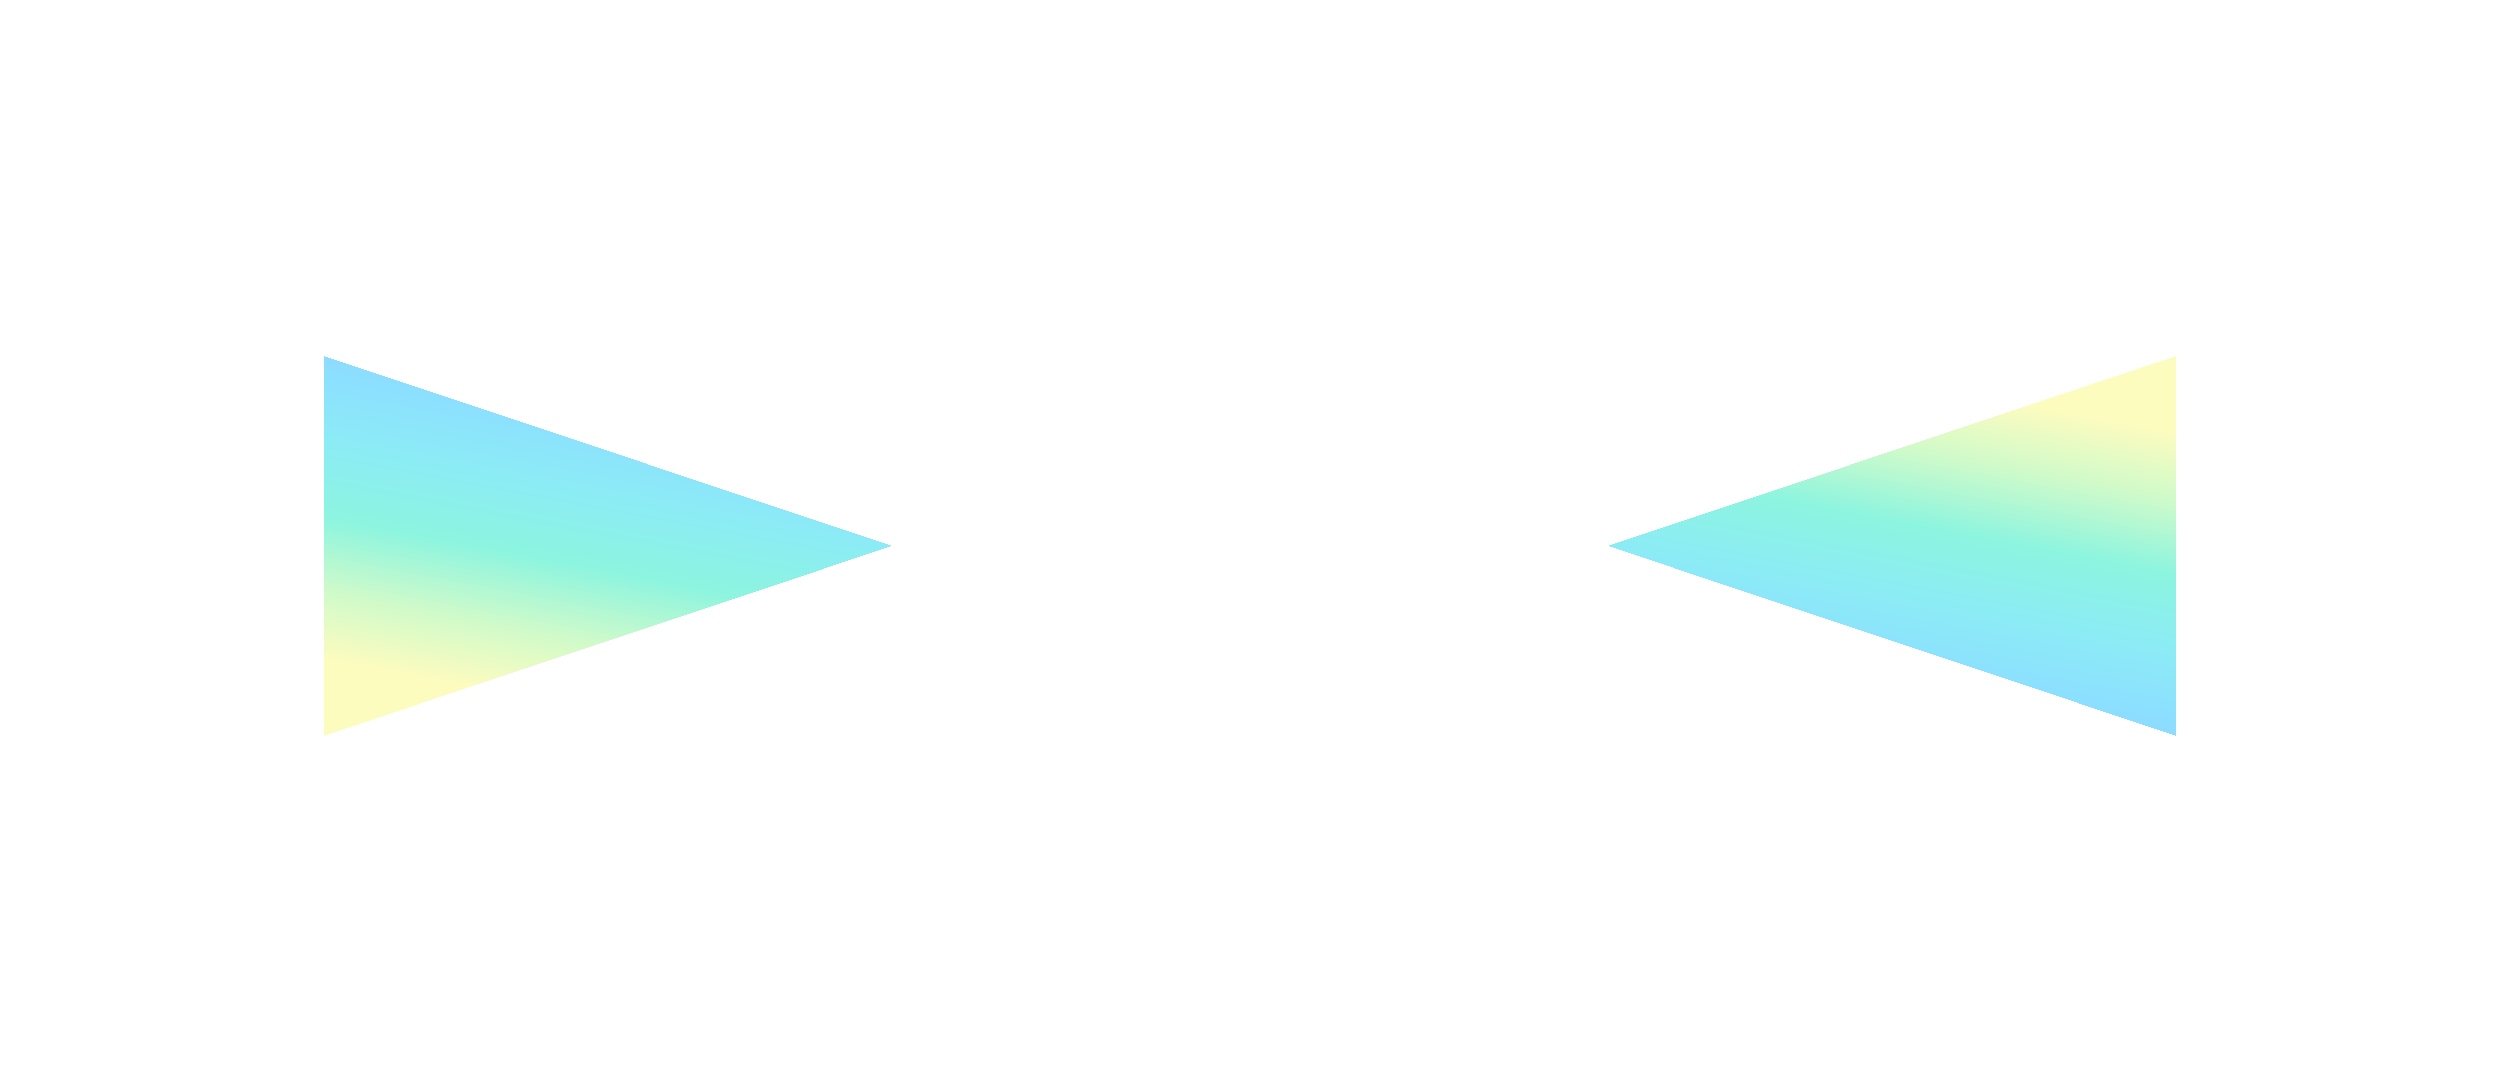 <svg width="1928" height="842" viewBox="0 0 1928 842" fill="none" xmlns="http://www.w3.org/2000/svg">
<g filter="url(#filter0_ddf_467_11214)">
<path d="M688 421L250 567.358L250 274.642L688 421Z" fill="url(#paint0_linear_467_11214)" fill-opacity="0.45" shape-rendering="crispEdges"/>
</g>
<g filter="url(#filter1_ddf_467_11214)">
<path d="M1240 421L1678 274.642L1678 567.358L1240 421Z" fill="url(#paint1_linear_467_11214)" fill-opacity="0.45" shape-rendering="crispEdges"/>
</g>
<defs>
<filter id="filter0_ddf_467_11214" x="0" y="0.642" width="938" height="840.717" filterUnits="userSpaceOnUse" color-interpolation-filters="sRGB">
<feFlood flood-opacity="0" result="BackgroundImageFix"/>
<feColorMatrix in="SourceAlpha" type="matrix" values="0 0 0 0 0 0 0 0 0 0 0 0 0 0 0 0 0 0 127 0" result="hardAlpha"/>
<feOffset dy="24"/>
<feGaussianBlur stdDeviation="125"/>
<feComposite in2="hardAlpha" operator="out"/>
<feColorMatrix type="matrix" values="0 0 0 0 0 0 0 0 0 0.91 0 0 0 0 0.725 0 0 0 1 0"/>
<feBlend mode="normal" in2="BackgroundImageFix" result="effect1_dropShadow_467_11214"/>
<feColorMatrix in="SourceAlpha" type="matrix" values="0 0 0 0 0 0 0 0 0 0 0 0 0 0 0 0 0 0 127 0" result="hardAlpha"/>
<feOffset dy="-24"/>
<feGaussianBlur stdDeviation="125"/>
<feComposite in2="hardAlpha" operator="out"/>
<feColorMatrix type="matrix" values="0 0 0 0 0 0 0 0 0 0.91 0 0 0 0 0.725 0 0 0 0.25 0"/>
<feBlend mode="normal" in2="effect1_dropShadow_467_11214" result="effect2_dropShadow_467_11214"/>
<feBlend mode="normal" in="SourceGraphic" in2="effect2_dropShadow_467_11214" result="shape"/>
<feGaussianBlur stdDeviation="50" result="effect3_foregroundBlur_467_11214"/>
</filter>
<filter id="filter1_ddf_467_11214" x="990" y="0.642" width="938" height="840.717" filterUnits="userSpaceOnUse" color-interpolation-filters="sRGB">
<feFlood flood-opacity="0" result="BackgroundImageFix"/>
<feColorMatrix in="SourceAlpha" type="matrix" values="0 0 0 0 0 0 0 0 0 0 0 0 0 0 0 0 0 0 127 0" result="hardAlpha"/>
<feOffset dy="24"/>
<feGaussianBlur stdDeviation="125"/>
<feComposite in2="hardAlpha" operator="out"/>
<feColorMatrix type="matrix" values="0 0 0 0 0 0 0 0 0 0.91 0 0 0 0 0.725 0 0 0 1 0"/>
<feBlend mode="normal" in2="BackgroundImageFix" result="effect1_dropShadow_467_11214"/>
<feColorMatrix in="SourceAlpha" type="matrix" values="0 0 0 0 0 0 0 0 0 0 0 0 0 0 0 0 0 0 127 0" result="hardAlpha"/>
<feOffset dy="-24"/>
<feGaussianBlur stdDeviation="125"/>
<feComposite in2="hardAlpha" operator="out"/>
<feColorMatrix type="matrix" values="0 0 0 0 0 0 0 0 0 0.91 0 0 0 0 0.725 0 0 0 0.25 0"/>
<feBlend mode="normal" in2="effect1_dropShadow_467_11214" result="effect2_dropShadow_467_11214"/>
<feBlend mode="normal" in="SourceGraphic" in2="effect2_dropShadow_467_11214" result="shape"/>
<feGaussianBlur stdDeviation="50" result="effect3_foregroundBlur_467_11214"/>
</filter>
<linearGradient id="paint0_linear_467_11214" x1="807.184" y1="343.146" x2="757.955" y2="603.577" gradientUnits="userSpaceOnUse">
<stop stop-color="#0099FF"/>
<stop offset="0.2" stop-color="#00BBFF"/>
<stop offset="0.385" stop-color="#00D5E9"/>
<stop offset="0.595" stop-color="#00E8B9"/>
<stop offset="0.81" stop-color="#96F589"/>
<stop offset="1" stop-color="#F9F871"/>
</linearGradient>
<linearGradient id="paint1_linear_467_11214" x1="1120.82" y1="498.854" x2="1170.05" y2="238.423" gradientUnits="userSpaceOnUse">
<stop stop-color="#0099FF"/>
<stop offset="0.2" stop-color="#00BBFF"/>
<stop offset="0.385" stop-color="#00D5E9"/>
<stop offset="0.595" stop-color="#00E8B9"/>
<stop offset="0.81" stop-color="#96F589"/>
<stop offset="1" stop-color="#F9F871"/>
</linearGradient>
</defs>
</svg>
